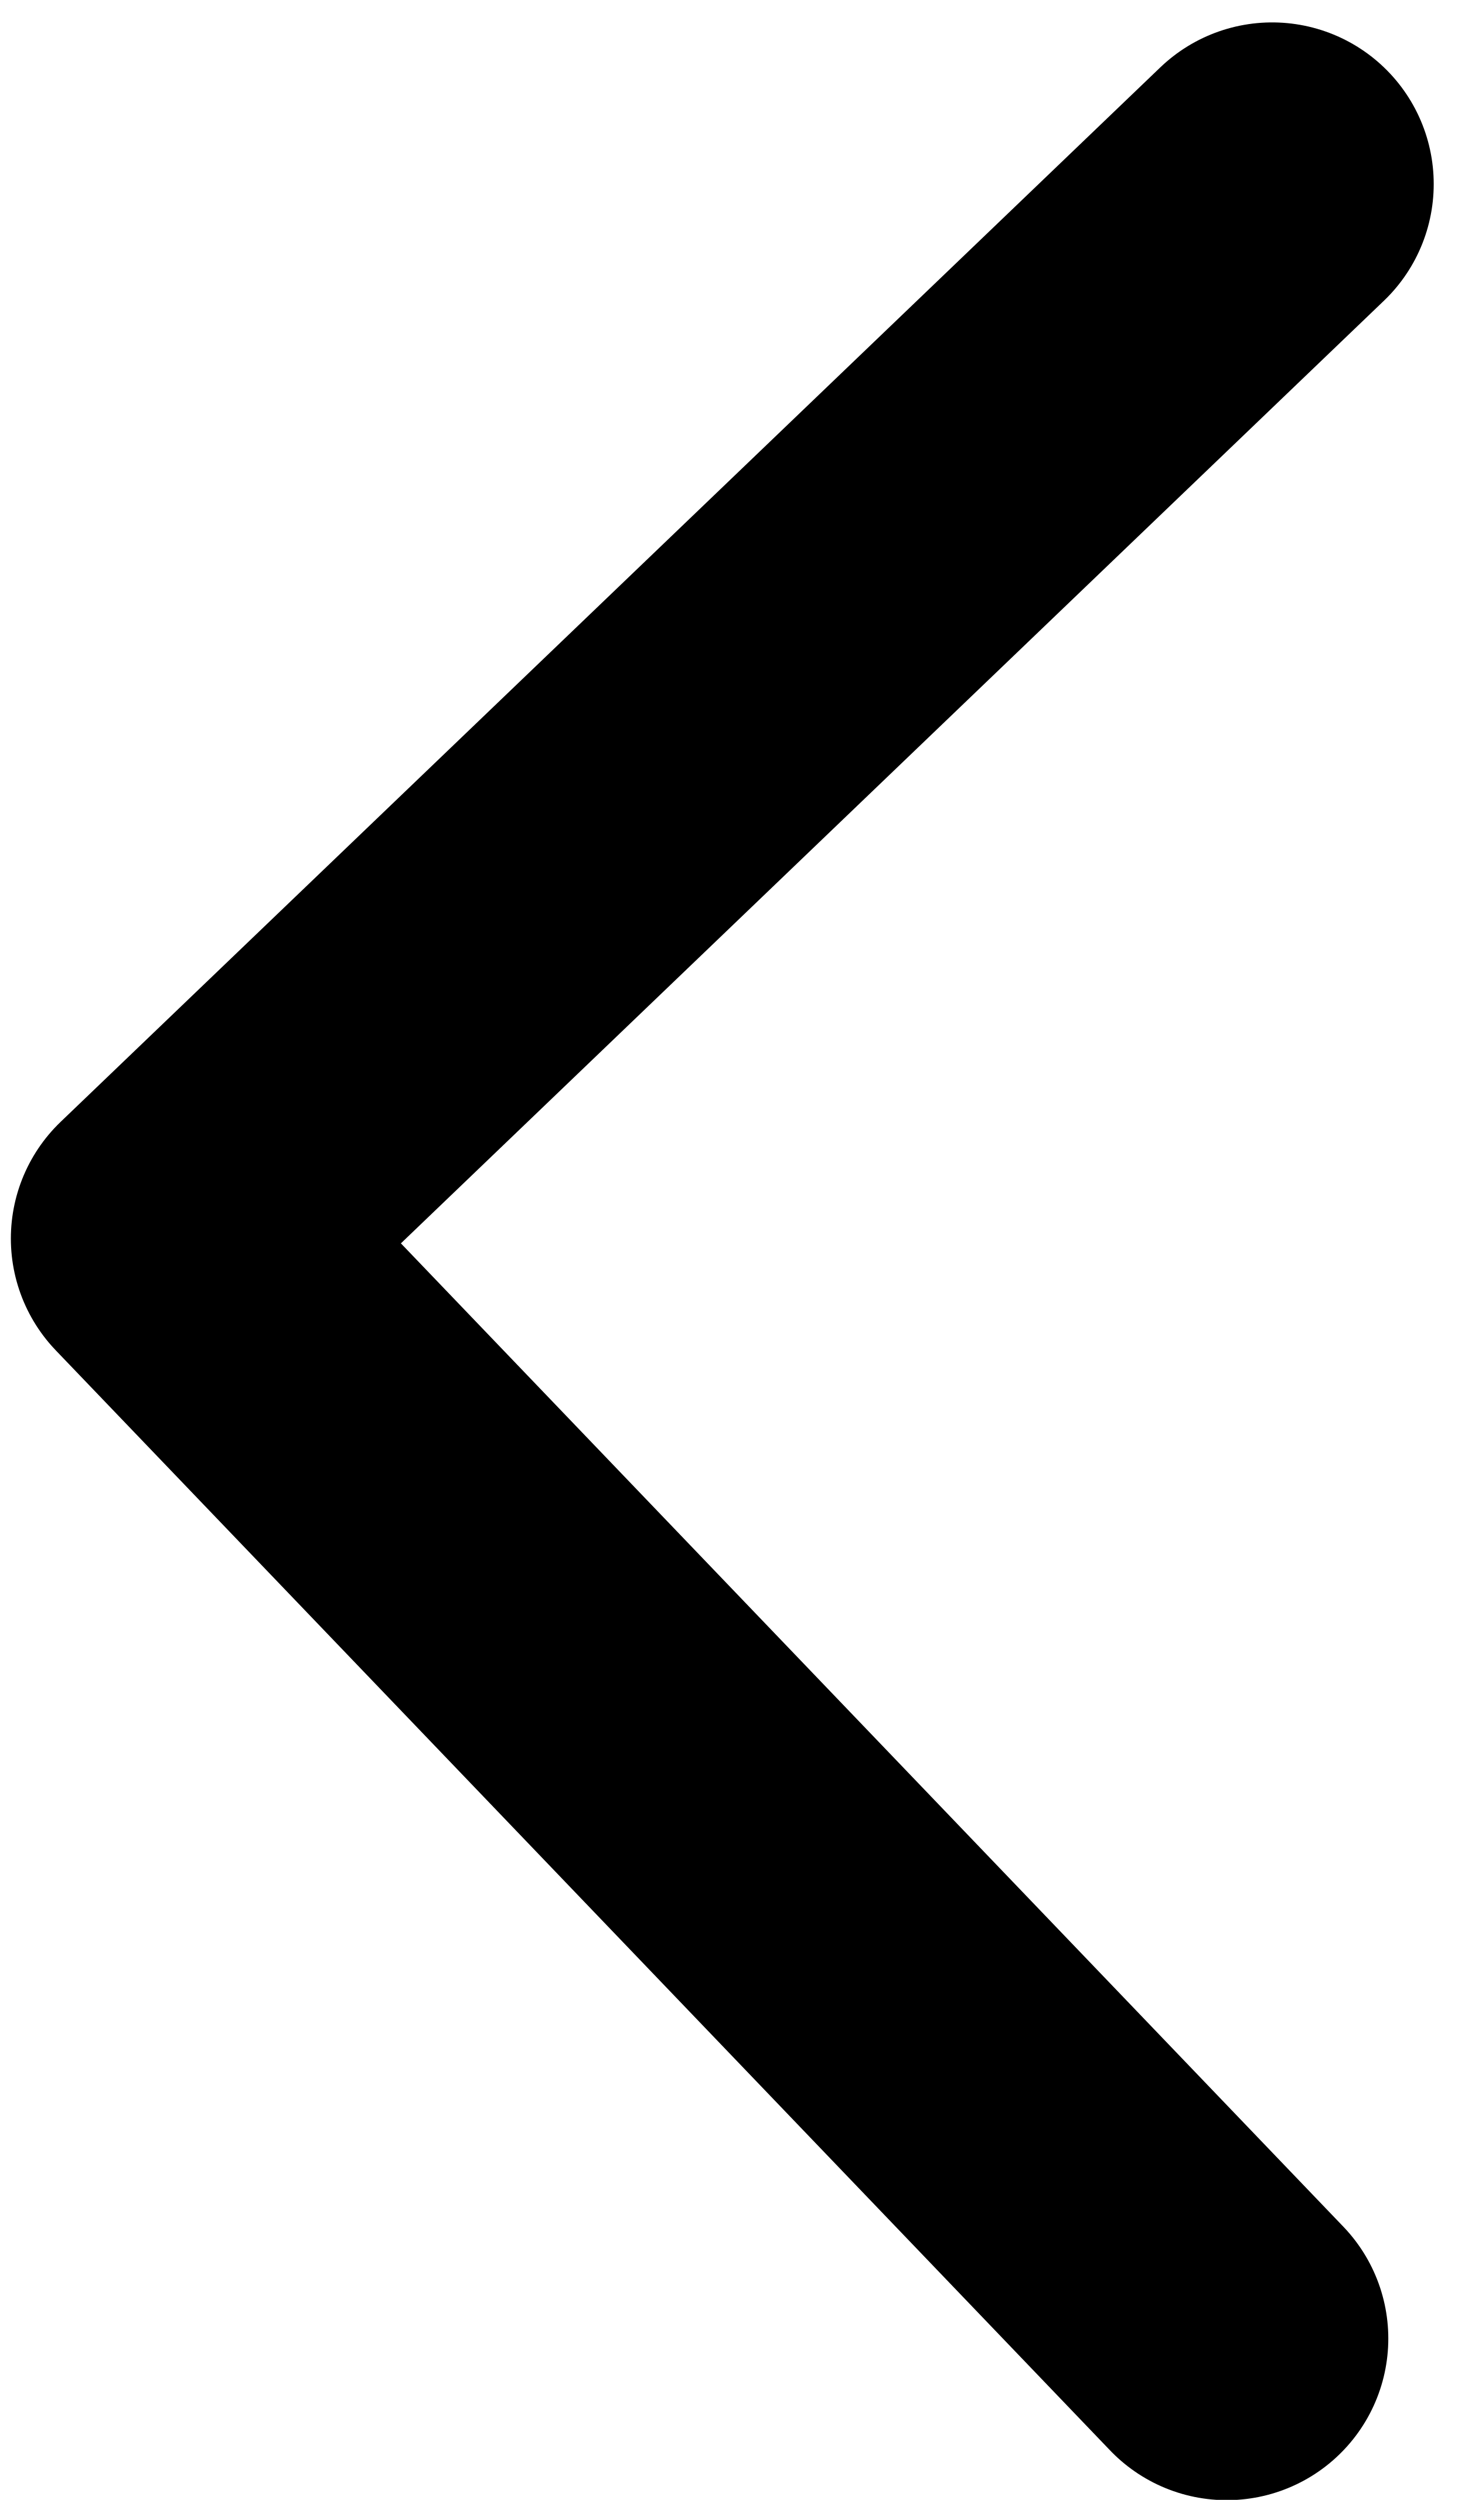 <svg width="17" height="29" viewBox="0 0 17 29" fill="none" xmlns="http://www.w3.org/2000/svg">
<path id="left" d="M14.235 27.129L2.001 14.368L14.762 2.135" stroke="black" stroke-width="3.75" stroke-linecap="round" stroke-linejoin="round"/>
</svg>
